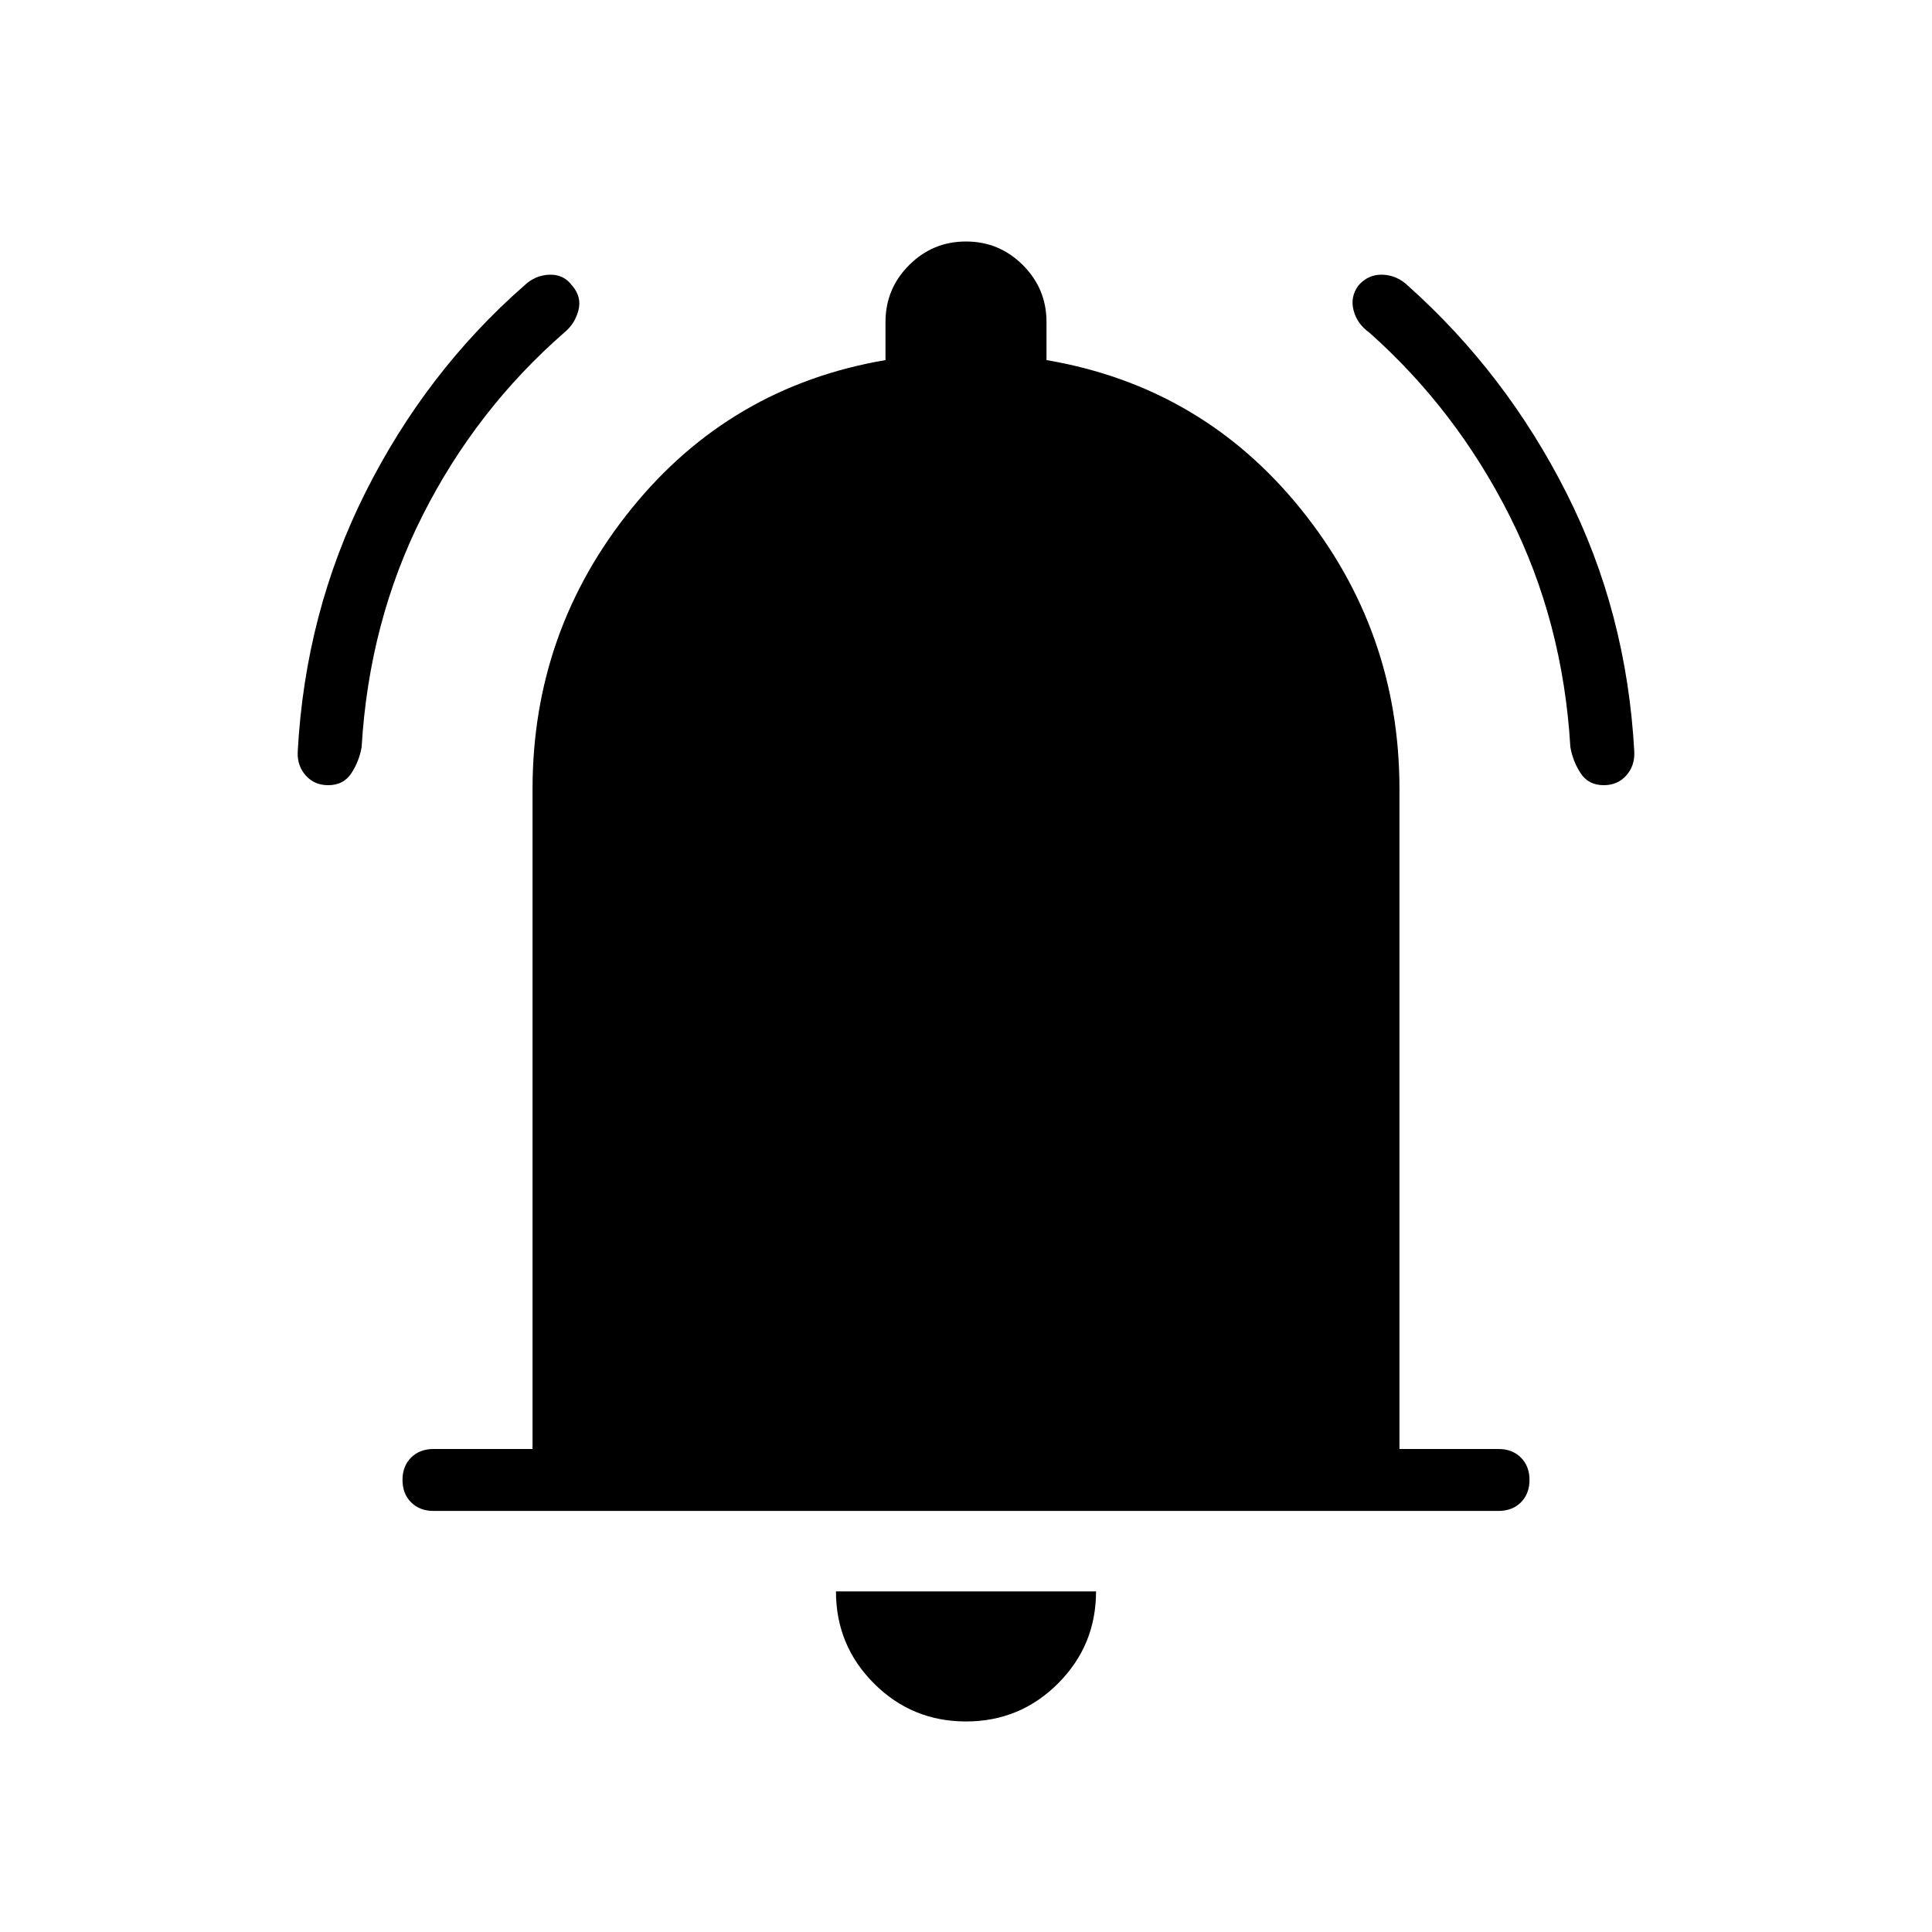 <svg xmlns="http://www.w3.org/2000/svg" width="48" height="48" viewBox="0 -960 960 960"><path d="M215.384-209.231q-6.846 0-11.115-4.269T200-224.615q0-6.847 4.269-11.116Q208.538-240 215.384-240h49.231v-327.846q0-78.616 49.116-139.346Q362.846-767.923 440-781.077V-800q0-16.539 11.731-28.269Q463.461-840 480-840q16.539 0 28.269 11.731Q520-816.539 520-800v18.923q77.154 13.154 126.269 73.885 49.116 60.73 49.116 139.346V-240h49.231q6.846 0 11.115 4.269T760-224.615q0 6.846-4.269 11.115t-11.115 4.269H215.384ZM480-104.615q-26.846 0-45.731-18.885-18.884-18.885-18.884-45.731h129.23q0 26.846-18.884 45.731-18.885 18.885-45.731 18.885ZM163.077-569.846q-6.846 0-11.116-4.769-4.269-4.77-4.038-11.616 3.692-69.461 33.769-129.308 30.077-59.846 78.769-102.538 5.385-5.154 12.5-5.423 7.116-.269 11.27 5.346 4.923 5.615 3.192 12.346-1.731 6.731-7.115 11.116-43.846 38.307-70.385 90.923-26.538 52.615-30.231 115-1.23 7.077-5.115 13-3.885 5.923-11.5 5.923Zm633.846 0q-7.615 0-11.5-5.923t-5.115-13q-3.693-62.385-30.231-115-26.539-52.616-69.615-90.923-6.154-4.385-7.885-11.116-1.731-6.731 2.423-12.346 4.923-5.615 12.039-5.346 7.115.269 12.5 5.423 48.692 43.462 78.769 102.923 30.077 59.462 33.769 128.923.231 6.846-4.038 11.616-4.27 4.769-11.116 4.769Z"/></svg>